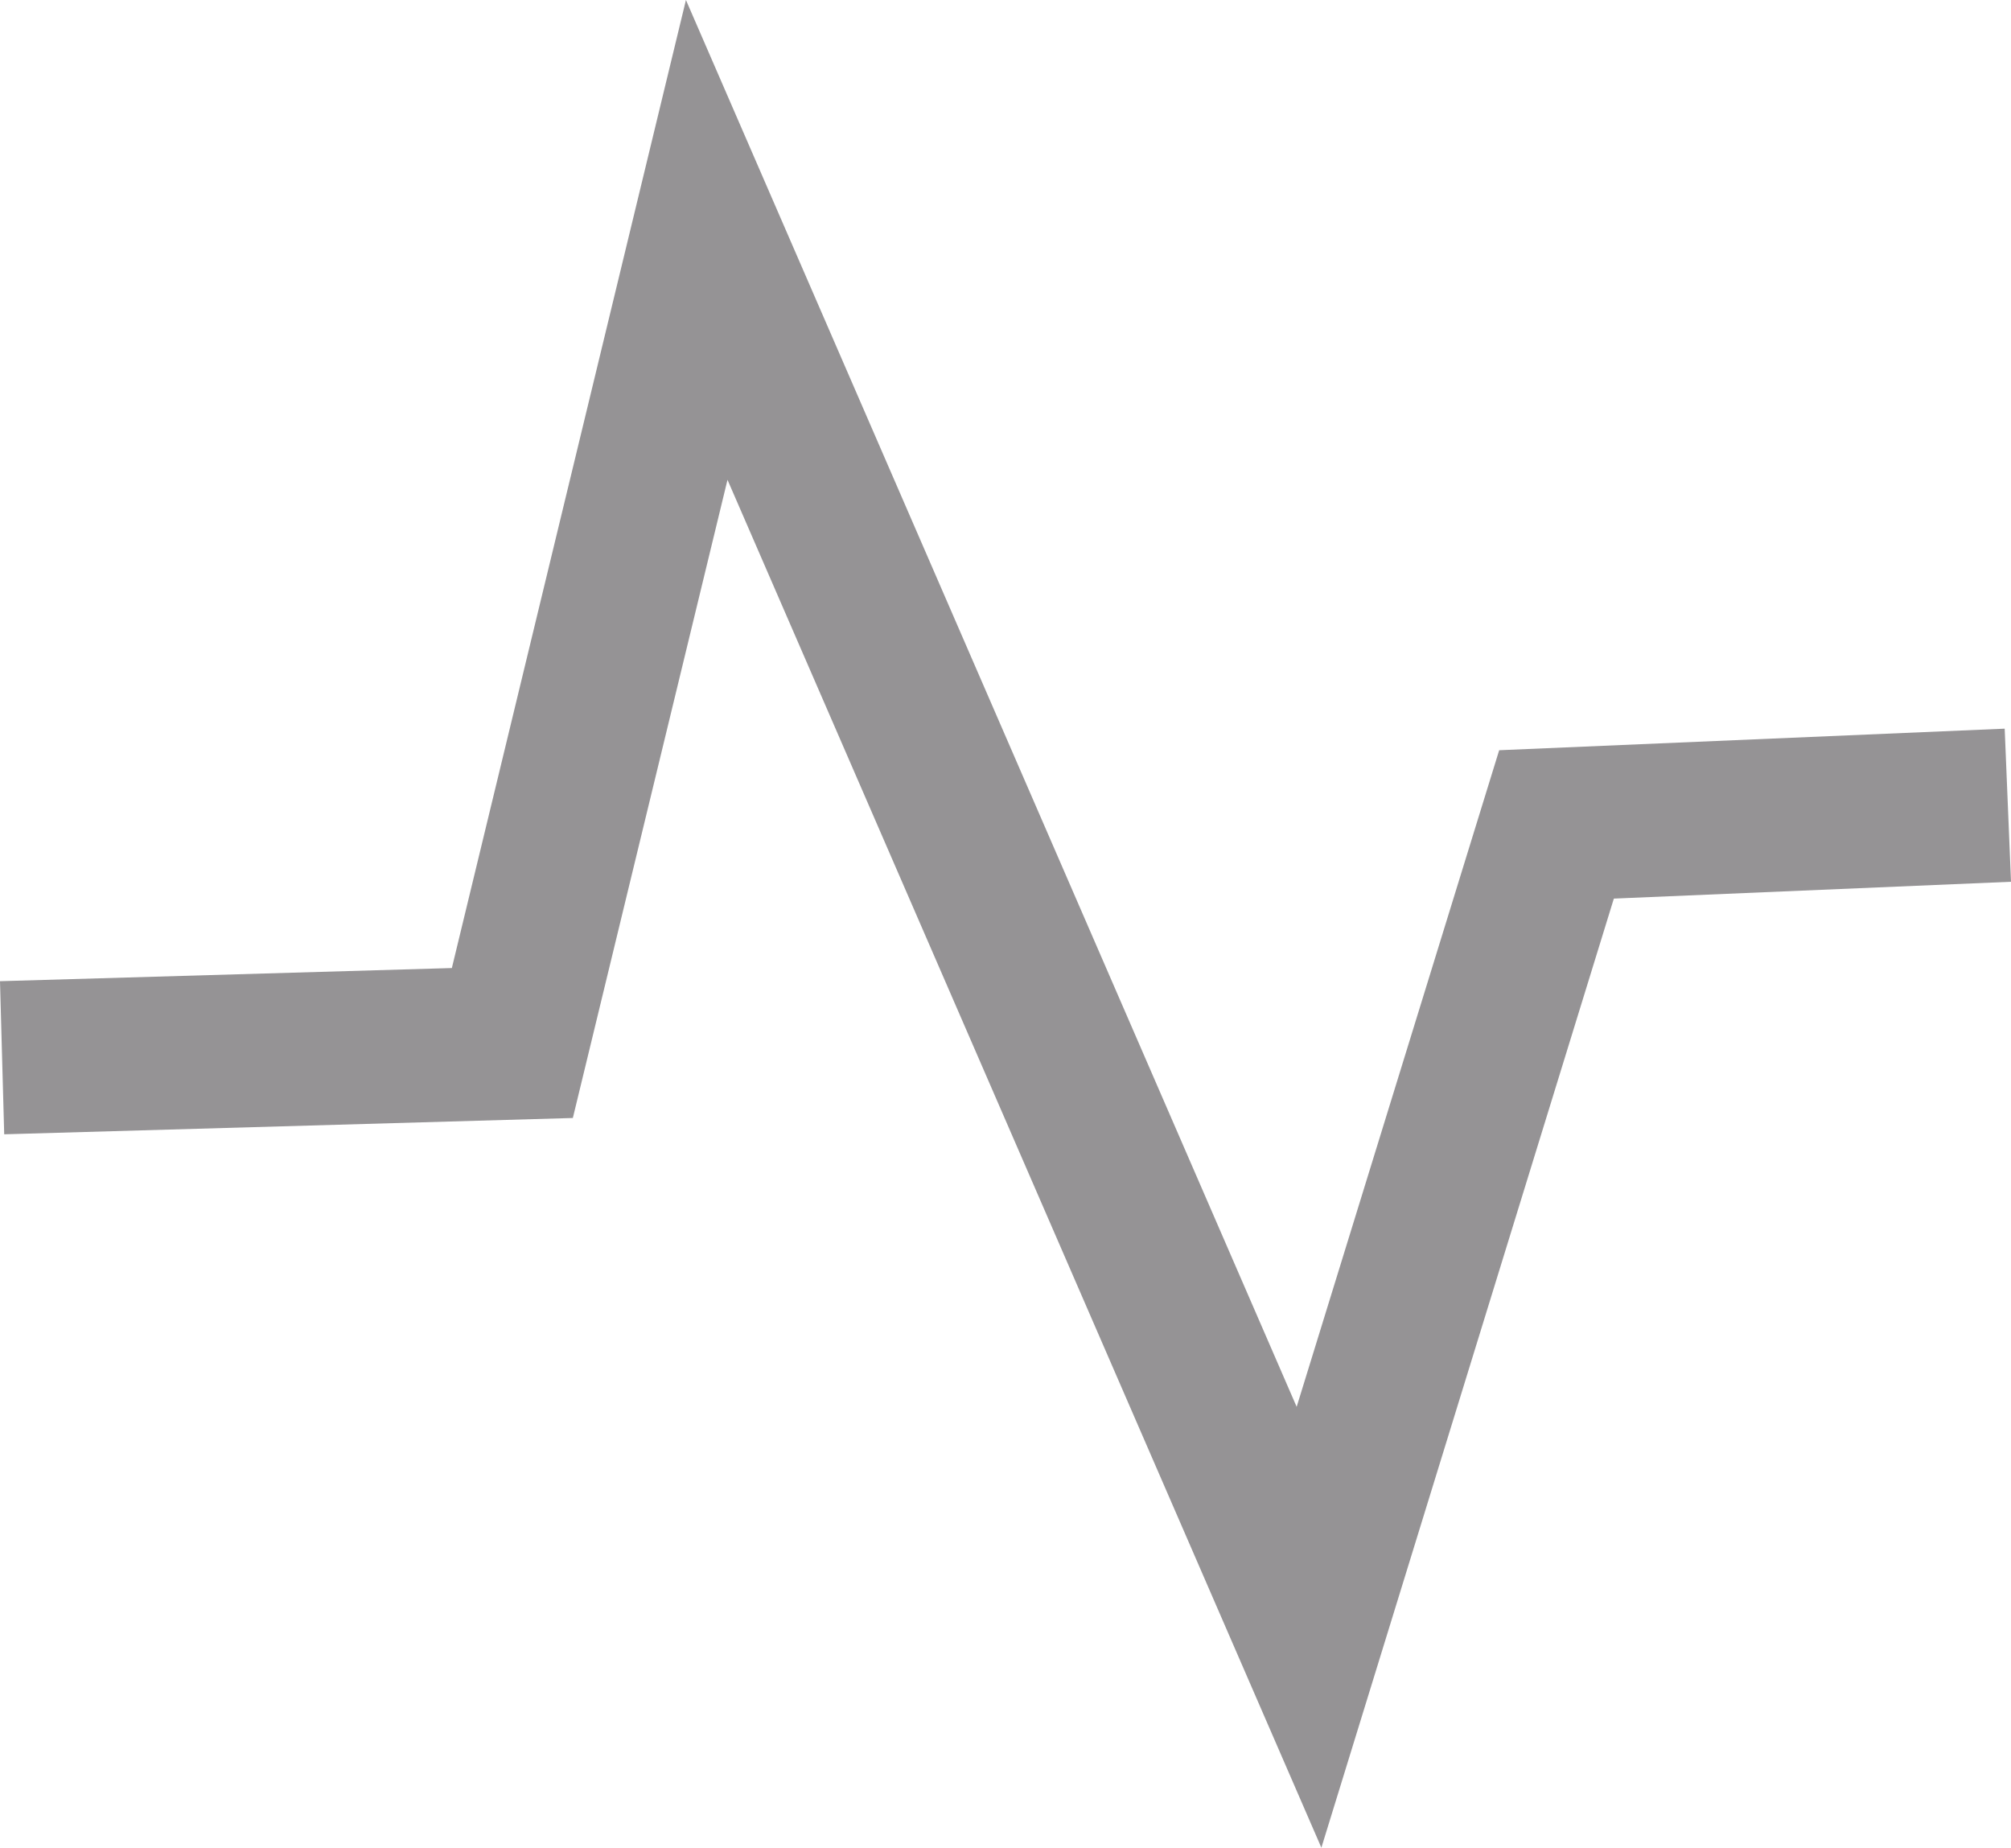 <?xml version="1.0" encoding="utf-8"?>
<!-- Generator: Adobe Illustrator 24.0.1, SVG Export Plug-In . SVG Version: 6.00 Build 0)  -->
<svg version="1.1" id="Layer_1" xmlns="http://www.w3.org/2000/svg" xmlns:xlink="http://www.w3.org/1999/xlink" x="0px" y="0px"
	 viewBox="0 0 38.23 35.12" style="enable-background:new 0 0 38.23 35.12;" xml:space="preserve">
<style type="text/css">
	.st0{fill:#959395;}
</style>
<g>
	<polygon class="st0" points="25.12,35.12 13.83,9.12 10.89,21.25 0.08,21.56 0,18.65 8.59,18.4 13.04,0 24.65,26.74 28.5,14.26 
		38.11,13.85 38.23,16.76 30.68,17.08 	"/>
</g>
</svg>
